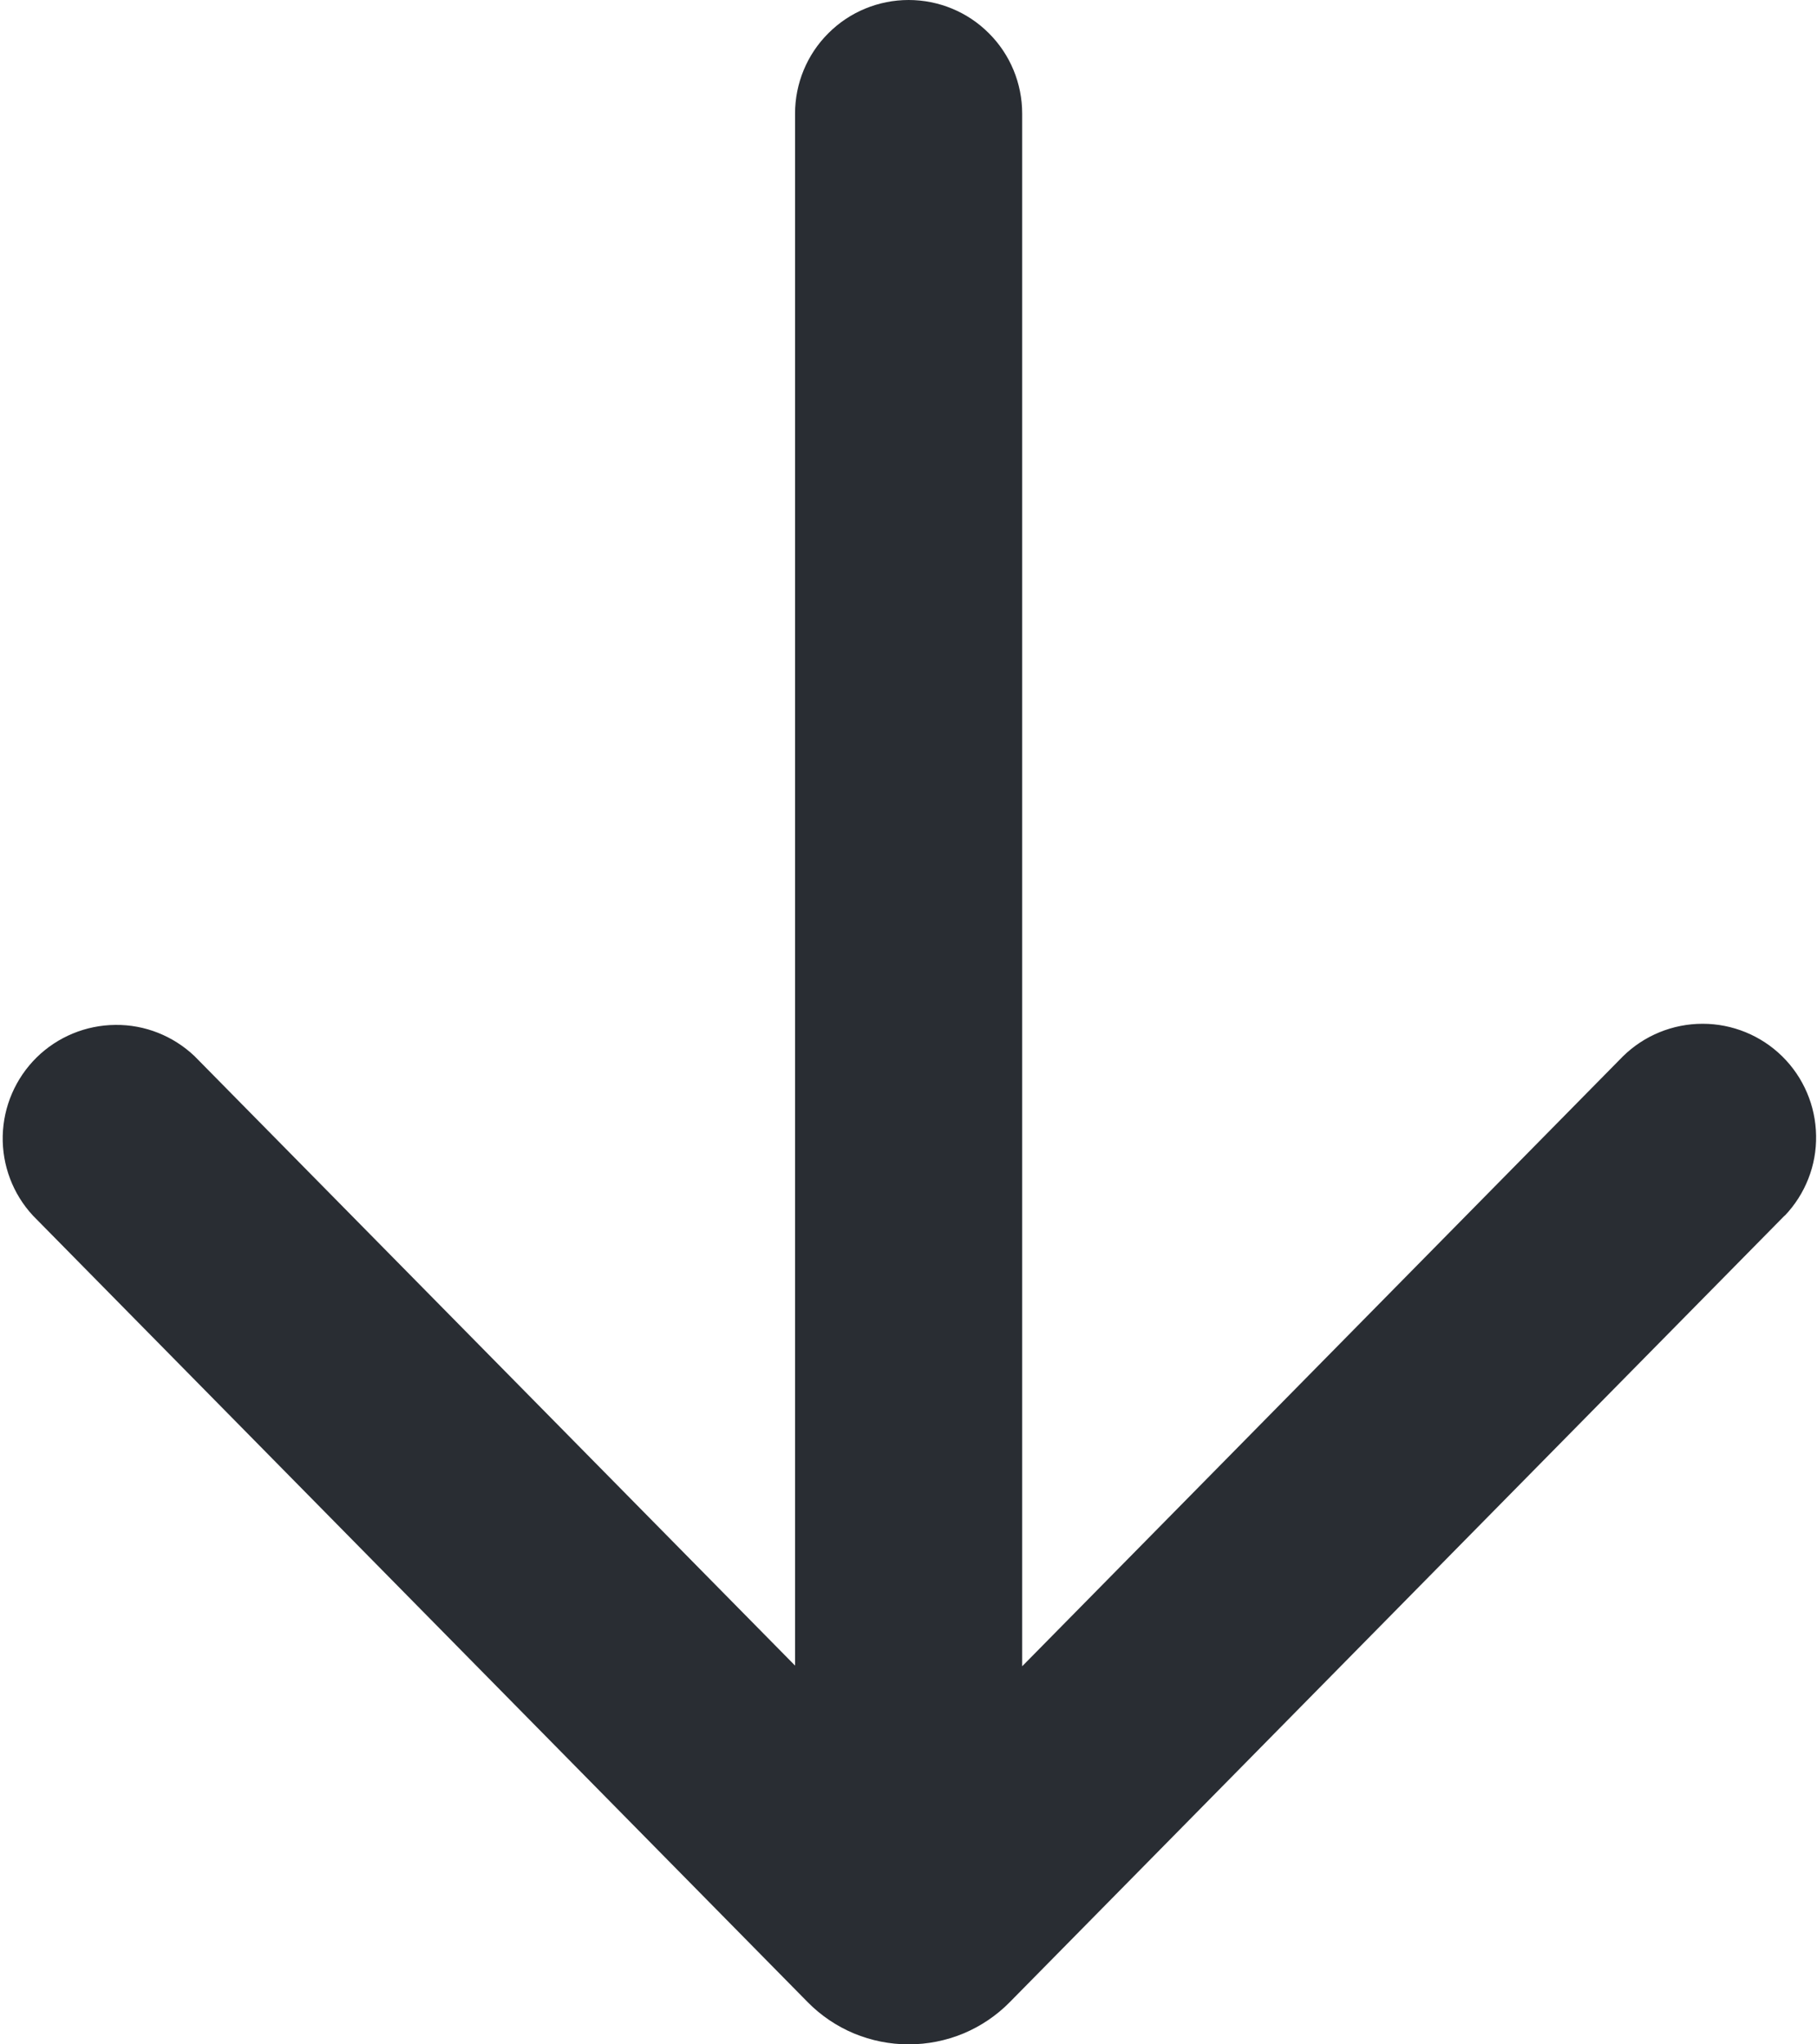 <svg width="16" height="18" viewBox="0 0 16 18" fill="none" xmlns="http://www.w3.org/2000/svg">
<path d="M15.716 10.704C15.897 10.514 15.997 10.261 15.992 9.998C15.988 9.736 15.881 9.485 15.694 9.301C15.507 9.117 15.255 9.014 14.993 9.014C14.73 9.014 14.478 9.117 14.291 9.301L9.001 14.671V1C9.001 0.735 8.896 0.48 8.708 0.293C8.521 0.105 8.266 0 8.001 0C7.736 0 7.481 0.105 7.294 0.293C7.106 0.48 7.001 0.735 7.001 1V14.665L1.714 9.3C1.526 9.121 1.276 9.021 1.016 9.024C0.756 9.026 0.507 9.129 0.322 9.311C0.137 9.494 0.03 9.741 0.024 10.001C0.018 10.26 0.113 10.512 0.29 10.703L7.112 17.628C7.228 17.746 7.367 17.84 7.52 17.904C7.672 17.967 7.836 18 8.002 18C8.168 18 8.332 17.967 8.484 17.904C8.637 17.84 8.776 17.746 8.892 17.628L15.715 10.703L15.716 10.704Z" fill="#292D33"/>
</svg>
